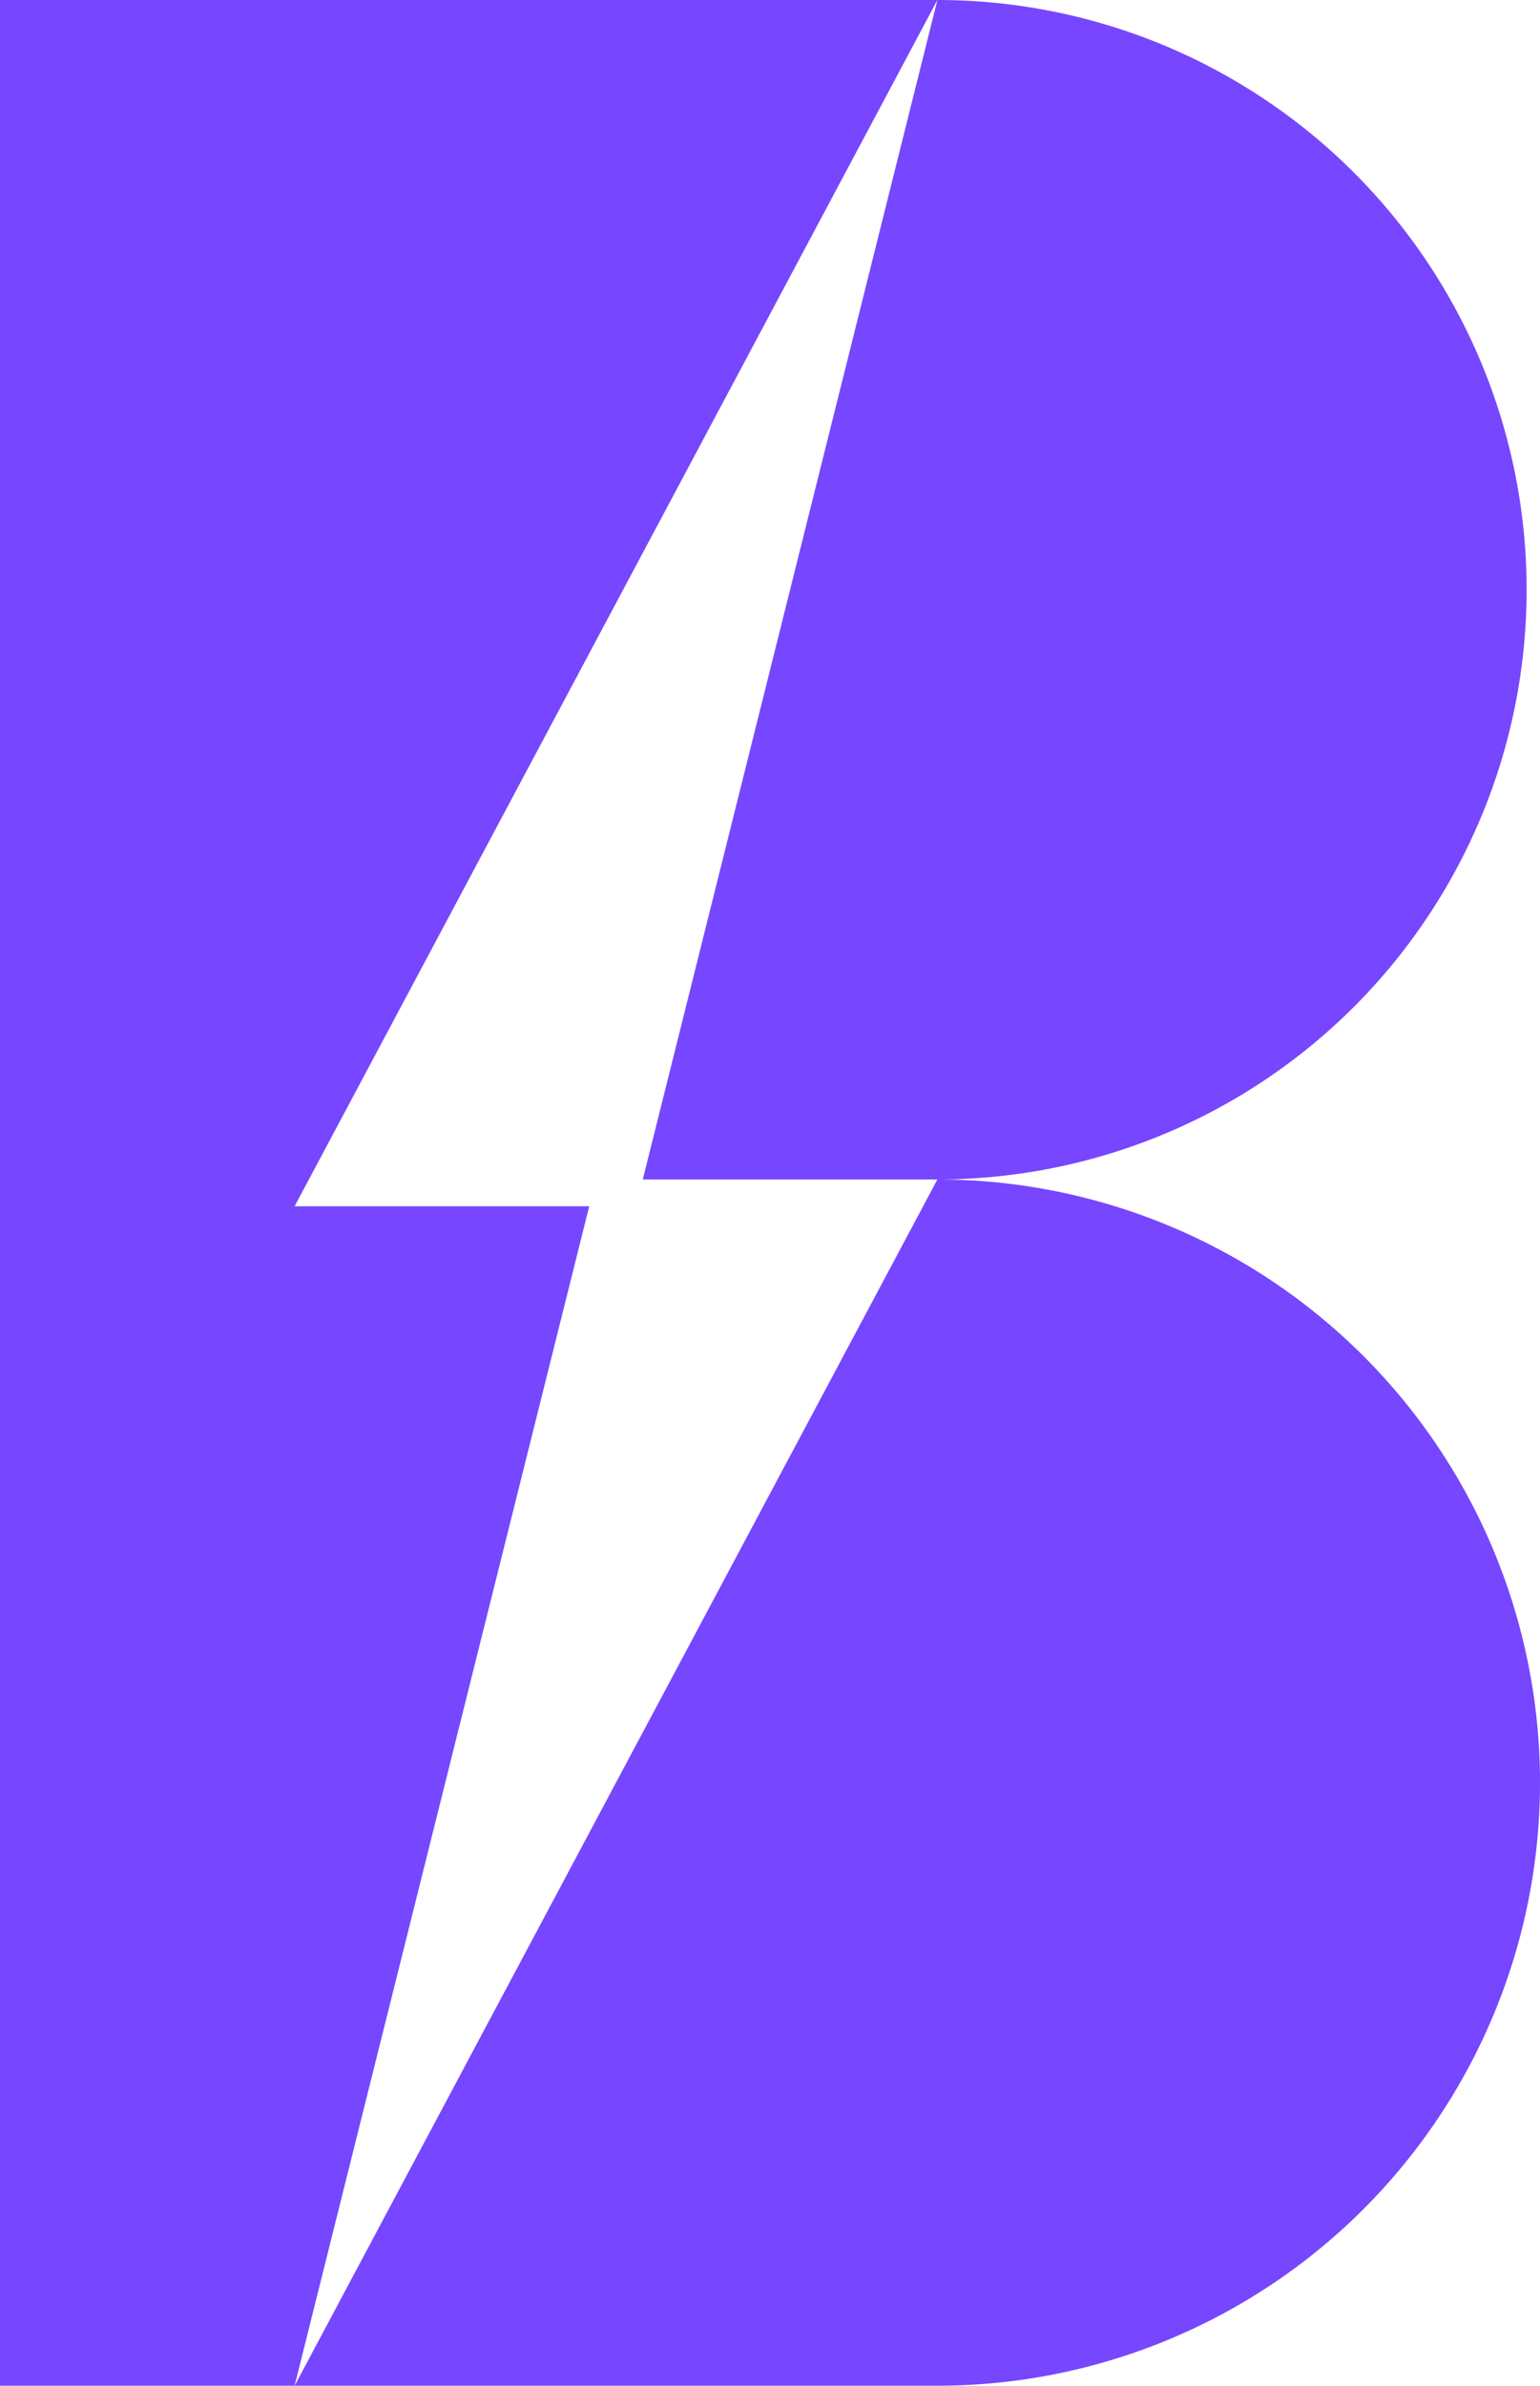 <svg xmlns="http://www.w3.org/2000/svg" viewBox="0 0 57.5 89">
	<path d="M 0 0 L 0 89 L 11 89 L 22 45 L 11 45 L 35 0 Z M 24 44 L 35 44 L 11 89 L 35 89 A 1 1 0 0 0 35 44 A 1 1 0 0 0 35 0 Z" fill="#7746FF"/>
</svg>